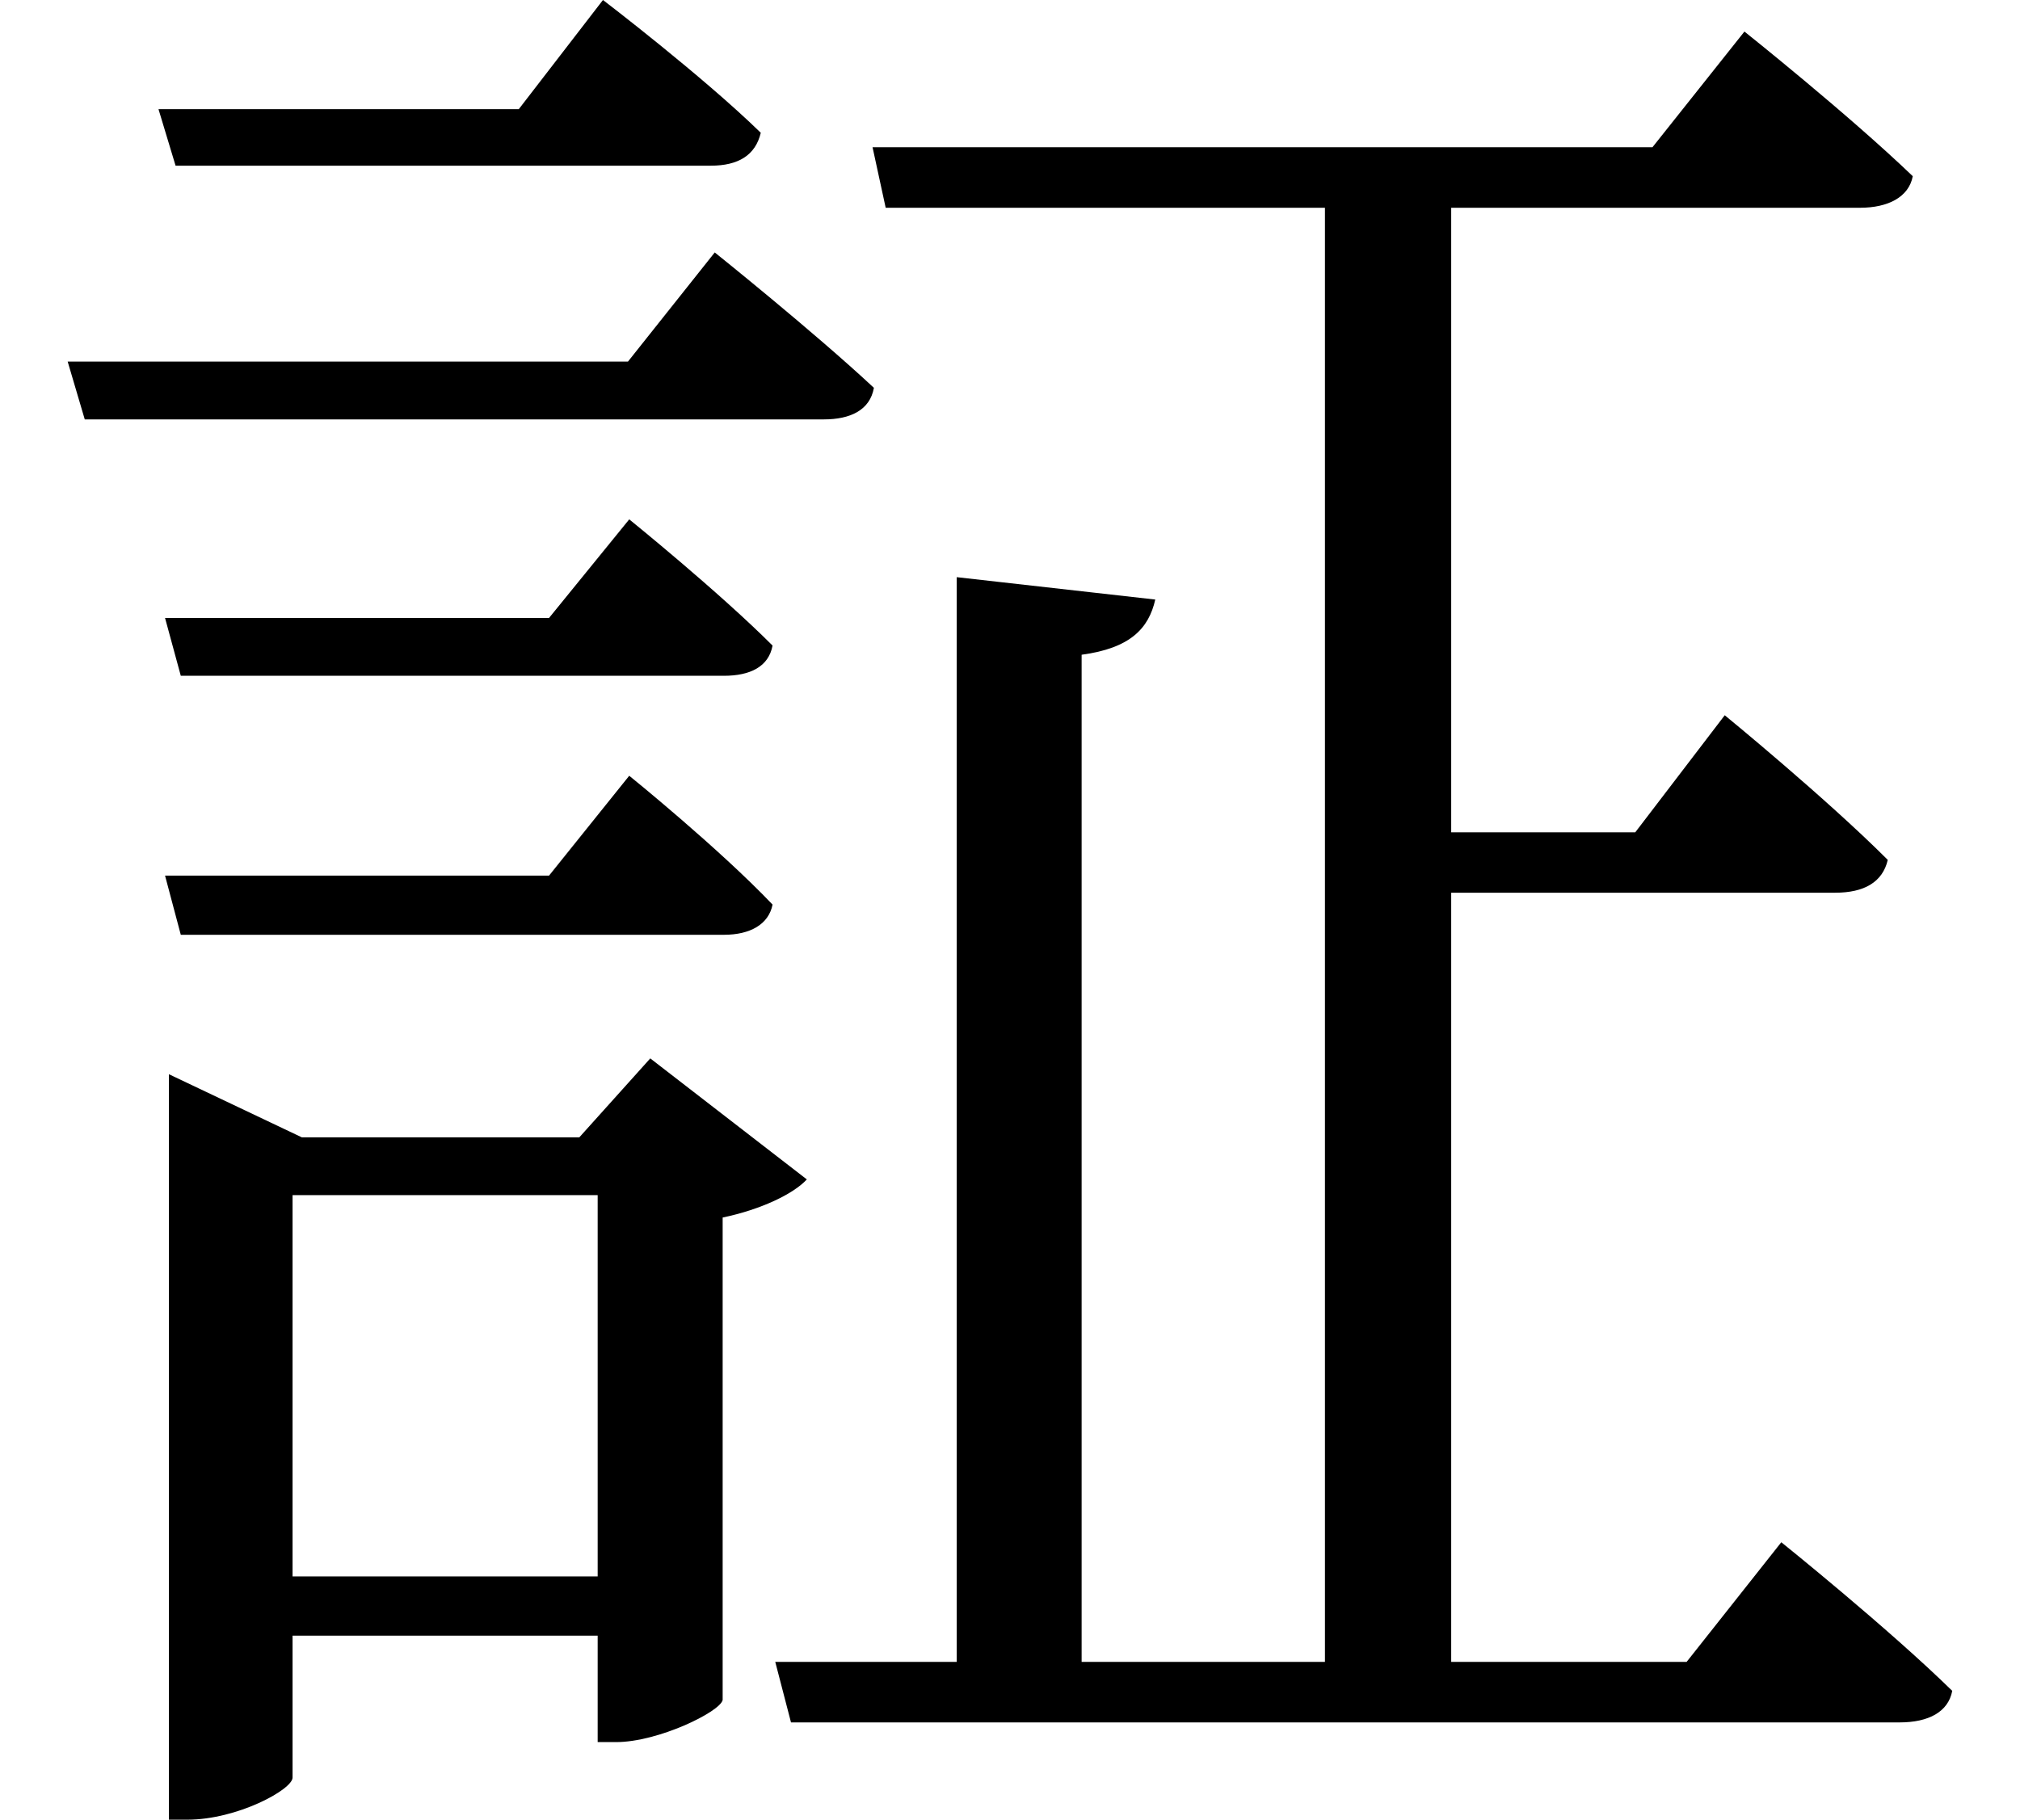 <svg height="21.625" viewBox="0 0 24 21.625" width="24" xmlns="http://www.w3.org/2000/svg">
<path d="M1.938,18.453 L2.141,17.781 L8.5,17.781 C8.828,17.781 9.031,17.906 9.094,18.172 C8.406,18.844 7.219,19.75 7.219,19.75 L6.219,18.453 Z M2.016,12.406 L2.203,11.719 L8.656,11.719 C8.969,11.719 9.188,11.828 9.234,12.078 C8.594,12.719 7.531,13.578 7.531,13.578 L6.578,12.406 Z M2.016,9.344 L2.203,8.641 L8.656,8.641 C8.969,8.641 9.188,8.766 9.234,9 C8.594,9.672 7.531,10.531 7.531,10.531 L6.578,9.344 Z M0.859,15.453 L1.062,14.766 L9.844,14.766 C10.156,14.766 10.391,14.875 10.438,15.141 C9.719,15.812 8.547,16.75 8.547,16.75 L7.516,15.453 Z M11.422,12.891 L11.422,0 L9.266,0 L9.453,-0.719 L22.625,-0.719 C22.969,-0.719 23.203,-0.594 23.25,-0.344 C22.484,0.406 21.219,1.422 21.219,1.422 L20.094,0 L17.297,0 L17.297,9.141 L21.859,9.141 C22.203,9.141 22.422,9.266 22.484,9.531 C21.75,10.266 20.547,11.25 20.547,11.25 L19.484,9.859 L17.297,9.859 L17.297,17.281 L22.156,17.281 C22.484,17.281 22.734,17.406 22.781,17.656 C22.016,18.391 20.781,19.375 20.781,19.375 L19.688,18 L10.422,18 L10.578,17.281 L15.797,17.281 L15.797,0 L12.906,0 L12.906,11.969 C13.484,12.047 13.703,12.281 13.781,12.625 Z M7.156,5.547 L7.156,1.016 L3.531,1.016 L3.531,5.547 Z M2.062,6.234 L2.062,-1.875 L2.281,-1.875 C2.875,-1.875 3.531,-1.516 3.531,-1.375 L3.531,0.312 L7.156,0.312 L7.156,-0.953 L7.375,-0.953 C7.875,-0.953 8.609,-0.594 8.641,-0.453 L8.641,5.281 C9.094,5.375 9.484,5.562 9.641,5.734 L7.781,7.172 L6.938,6.234 L3.641,6.234 L2.062,6.984 Z" transform="translate(-0.055, 19.75) scale(1, -1)"/>
</svg>